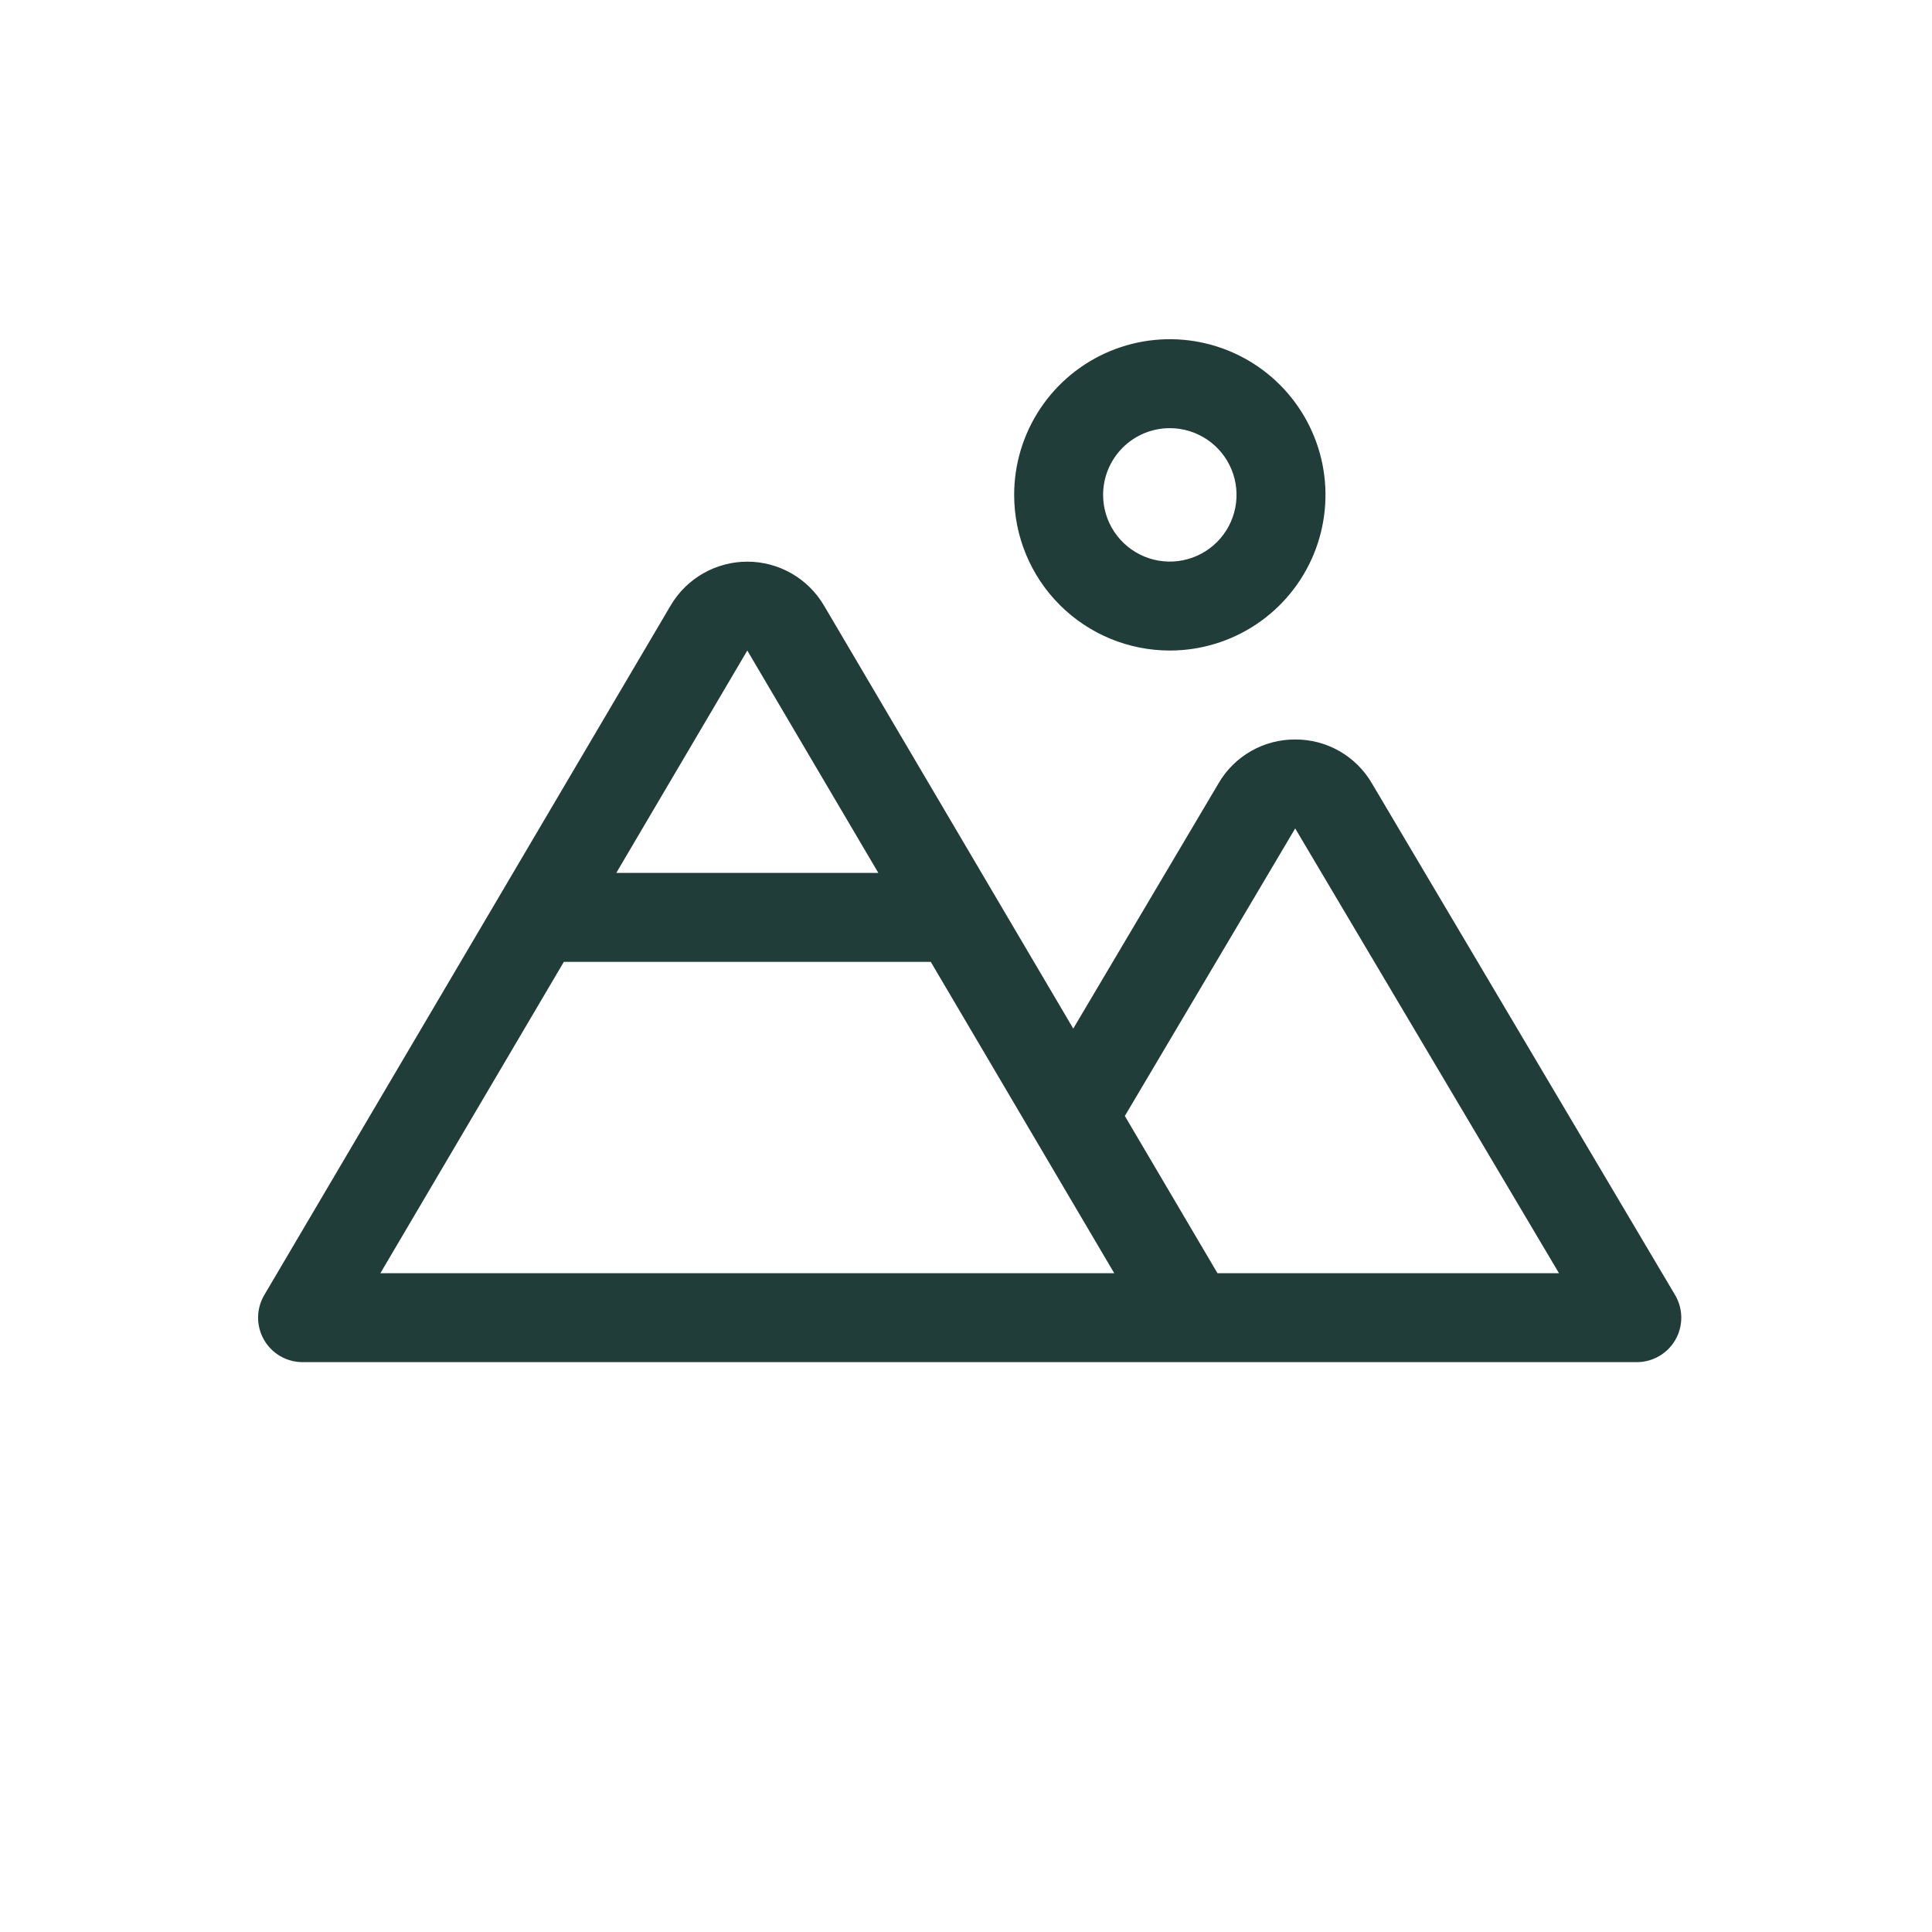 <svg width="30" height="30" viewBox="0 0 262 262" fill="none" xmlns="http://www.w3.org/2000/svg">
<g filter="url(#filter0_d_431_3768)">
<circle cx="131" cy="127" r="127" fill="white"/>
</g>
<path d="M158.64 88.219C162.816 88.219 166.897 86.981 170.368 84.662C173.84 82.342 176.546 79.045 178.143 75.188C179.741 71.331 180.159 67.086 179.345 62.992C178.53 58.897 176.52 55.135 173.567 52.183C170.615 49.231 166.854 47.22 162.759 46.406C158.664 45.591 154.419 46.009 150.562 47.607C146.705 49.205 143.408 51.91 141.088 55.382C138.769 58.853 137.531 62.935 137.531 67.11C137.531 72.708 139.755 78.078 143.714 82.037C147.672 85.996 153.042 88.219 158.64 88.219ZM158.64 58.063C160.43 58.063 162.179 58.593 163.667 59.587C165.154 60.581 166.314 61.995 166.999 63.648C167.684 65.301 167.863 67.12 167.514 68.875C167.165 70.63 166.303 72.242 165.038 73.507C163.772 74.772 162.16 75.634 160.405 75.983C158.65 76.332 156.831 76.153 155.178 75.468C153.525 74.783 152.112 73.624 151.118 72.136C150.124 70.648 149.593 68.899 149.593 67.11C149.593 64.71 150.547 62.409 152.243 60.712C153.94 59.016 156.241 58.063 158.64 58.063ZM227.157 175.614L186.023 106.193C184.962 104.385 183.445 102.887 181.623 101.849C179.801 100.812 177.738 100.271 175.641 100.282C173.546 100.271 171.484 100.812 169.663 101.849C167.842 102.887 166.326 104.385 165.267 106.193L145.545 139.486L111.739 82.113C110.674 80.302 109.154 78.801 107.331 77.759C105.507 76.716 103.443 76.167 101.343 76.167C99.242 76.167 97.178 76.716 95.354 77.759C93.531 78.801 92.011 80.302 90.946 82.113L35.834 175.629C35.295 176.545 35.007 177.587 35 178.65C34.993 179.713 35.267 180.759 35.794 181.682C36.322 182.605 37.084 183.372 38.003 183.906C38.922 184.439 39.966 184.721 41.029 184.721H221.97C223.034 184.721 224.08 184.439 225 183.904C225.92 183.369 226.683 182.6 227.21 181.675C227.736 180.75 228.009 179.702 228 178.637C227.99 177.573 227.7 176.53 227.157 175.614ZM101.343 88.219L119.112 118.376H83.573L101.343 88.219ZM51.584 172.659L76.463 130.439H126.222L140.35 154.414L151.101 172.659H51.584ZM165.102 172.659L152.541 151.338L175.641 112.345L211.415 172.659H165.102Z" fill="#213D3A"/>
<defs>
<filter id="filter0_d_431_3768" x="0" y="0" width="262" height="262" filterUnits="userSpaceOnUse" color-interpolation-filters="sRGB">
<feFlood flood-opacity="0" result="BackgroundImageFix"/>
<feColorMatrix in="SourceAlpha" type="matrix" values="0 0 0 0 0 0 0 0 0 0 0 0 0 0 0 0 0 0 127 0" result="hardAlpha"/>
<feOffset dy="4"/>
<feGaussianBlur stdDeviation="2"/>
<feComposite in2="hardAlpha" operator="out"/>
<feColorMatrix type="matrix" values="0 0 0 0 0 0 0 0 0 0 0 0 0 0 0 0 0 0 0.25 0"/>
<feBlend mode="normal" in2="BackgroundImageFix" result="effect1_dropShadow_431_3768"/>
<feBlend mode="normal" in="SourceGraphic" in2="effect1_dropShadow_431_3768" result="shape"/>
</filter>
</defs>
</svg>
